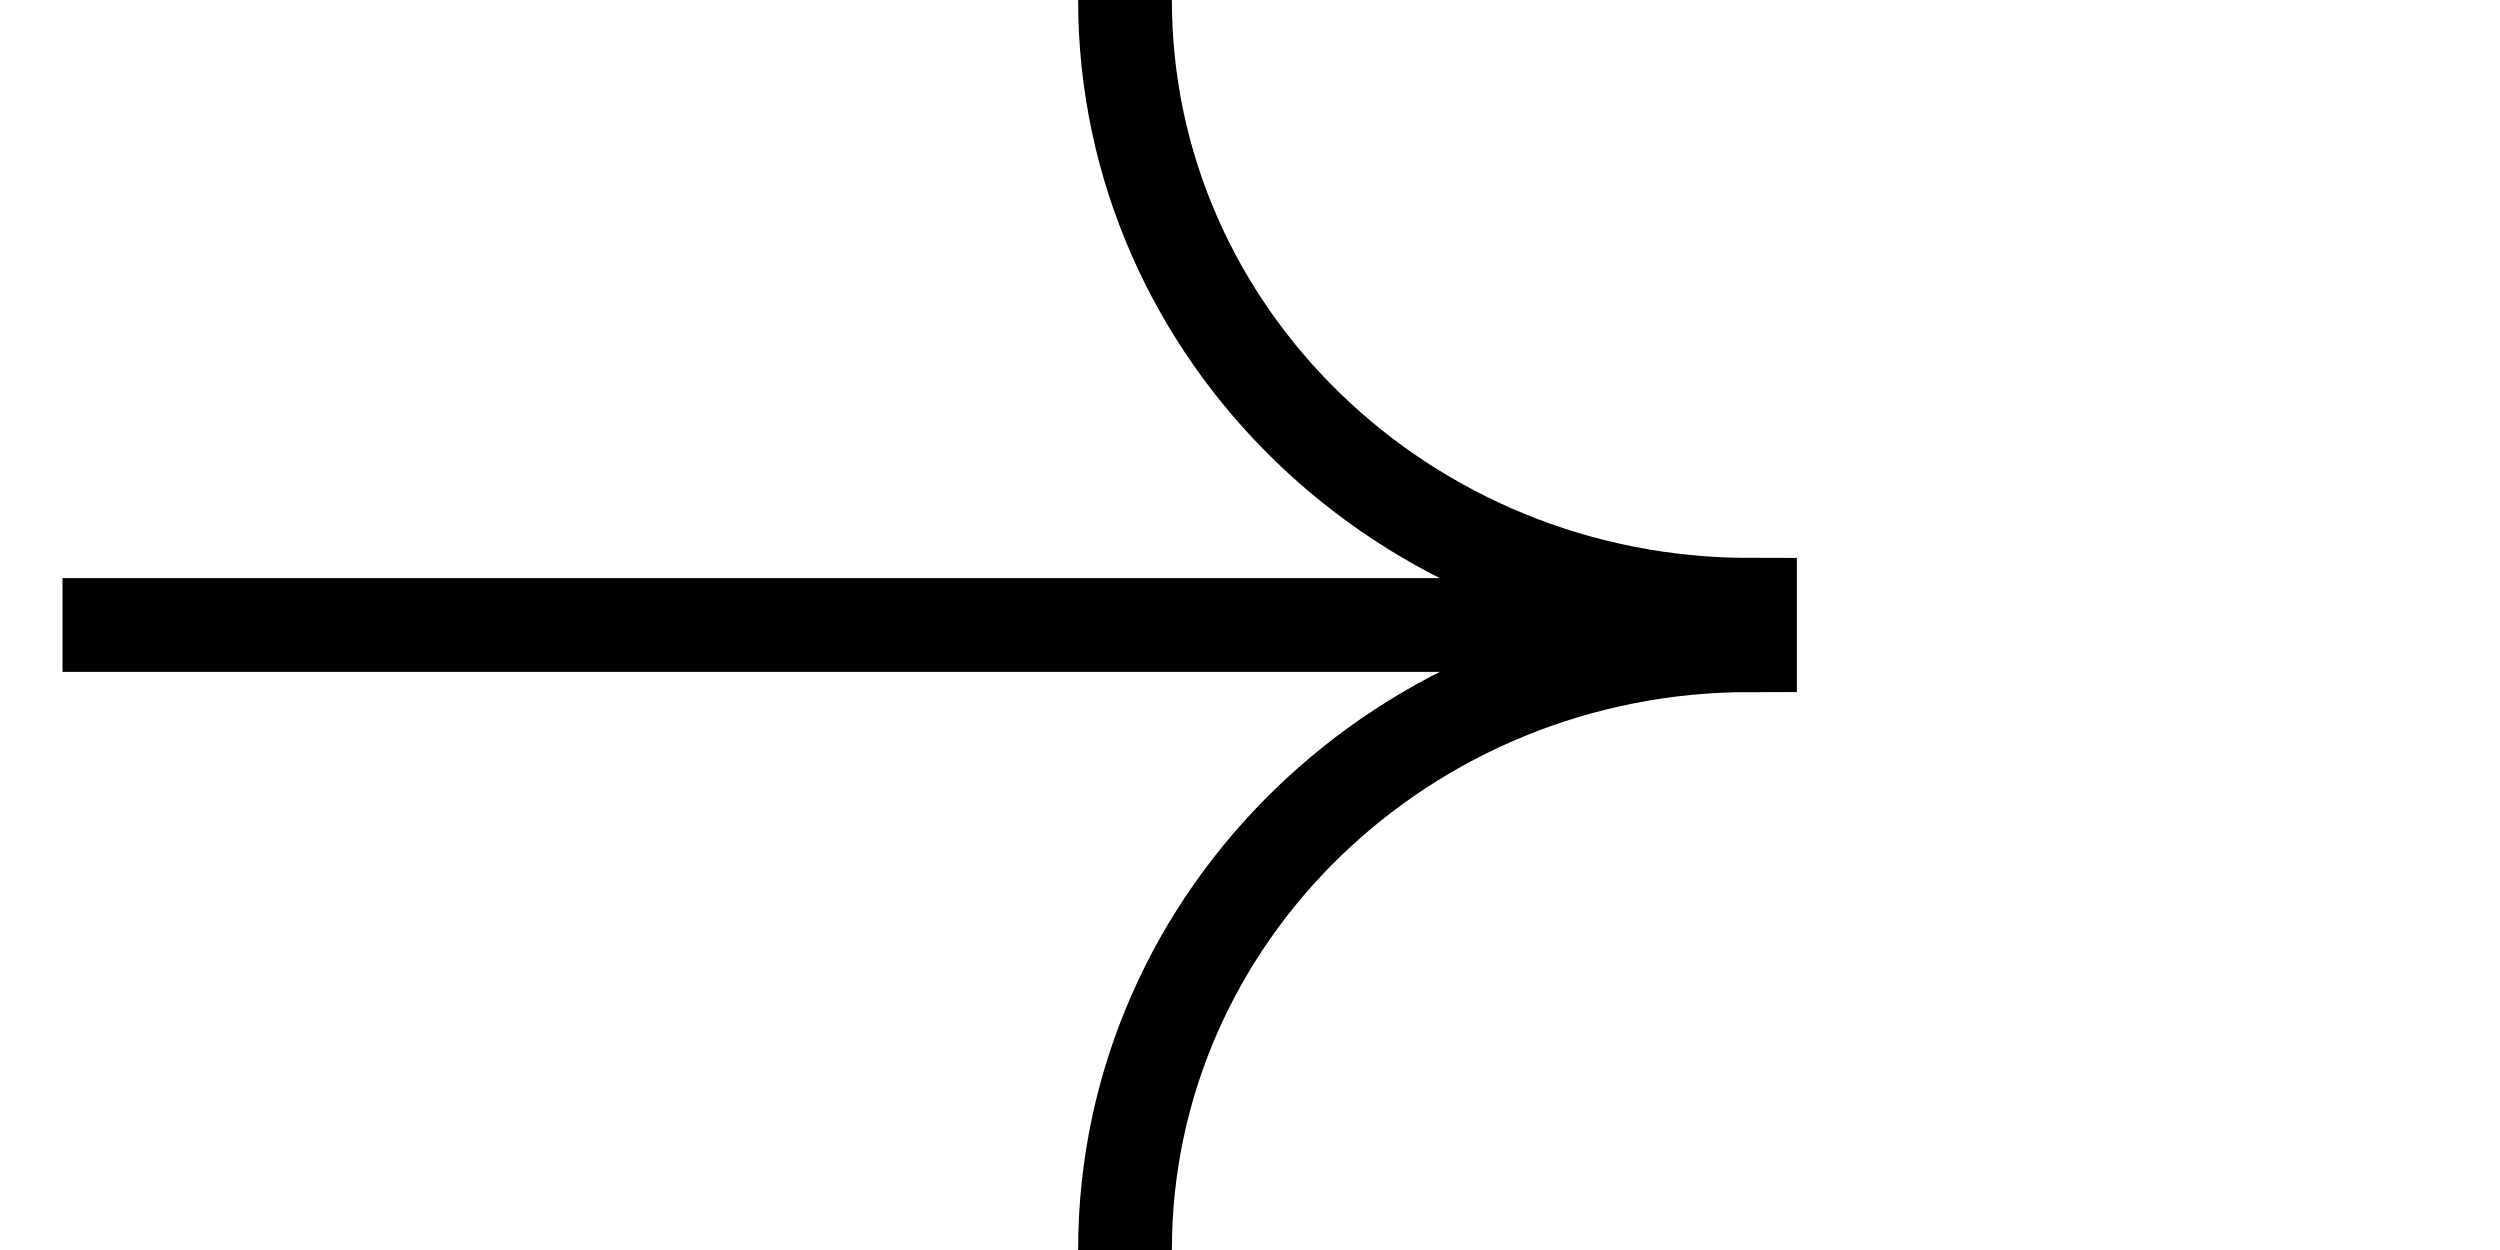 <svg xmlns:xlink="http://www.w3.org/1999/xlink" width="16" height="8" viewBox="0 0 40 20" fill="none" xmlns="http://www.w3.org/2000/svg" class="shrink-0"><path d="M1 10L25 10" stroke="#000000" stroke-width="1.5px" stroke-miterlimit="10" style="transform:scaleX(1.5)" fill="none"></path><path d="M18 20C18 14.658 22.48 10.323 28 10.323V9.677C22.48 9.677 18 5.342 18 0" stroke="#000000" stroke-width="1.5px" stroke-miterlimit="10" class="transition-transform duration-500" style="transform:translateX(10px)" fill="none"></path></svg>